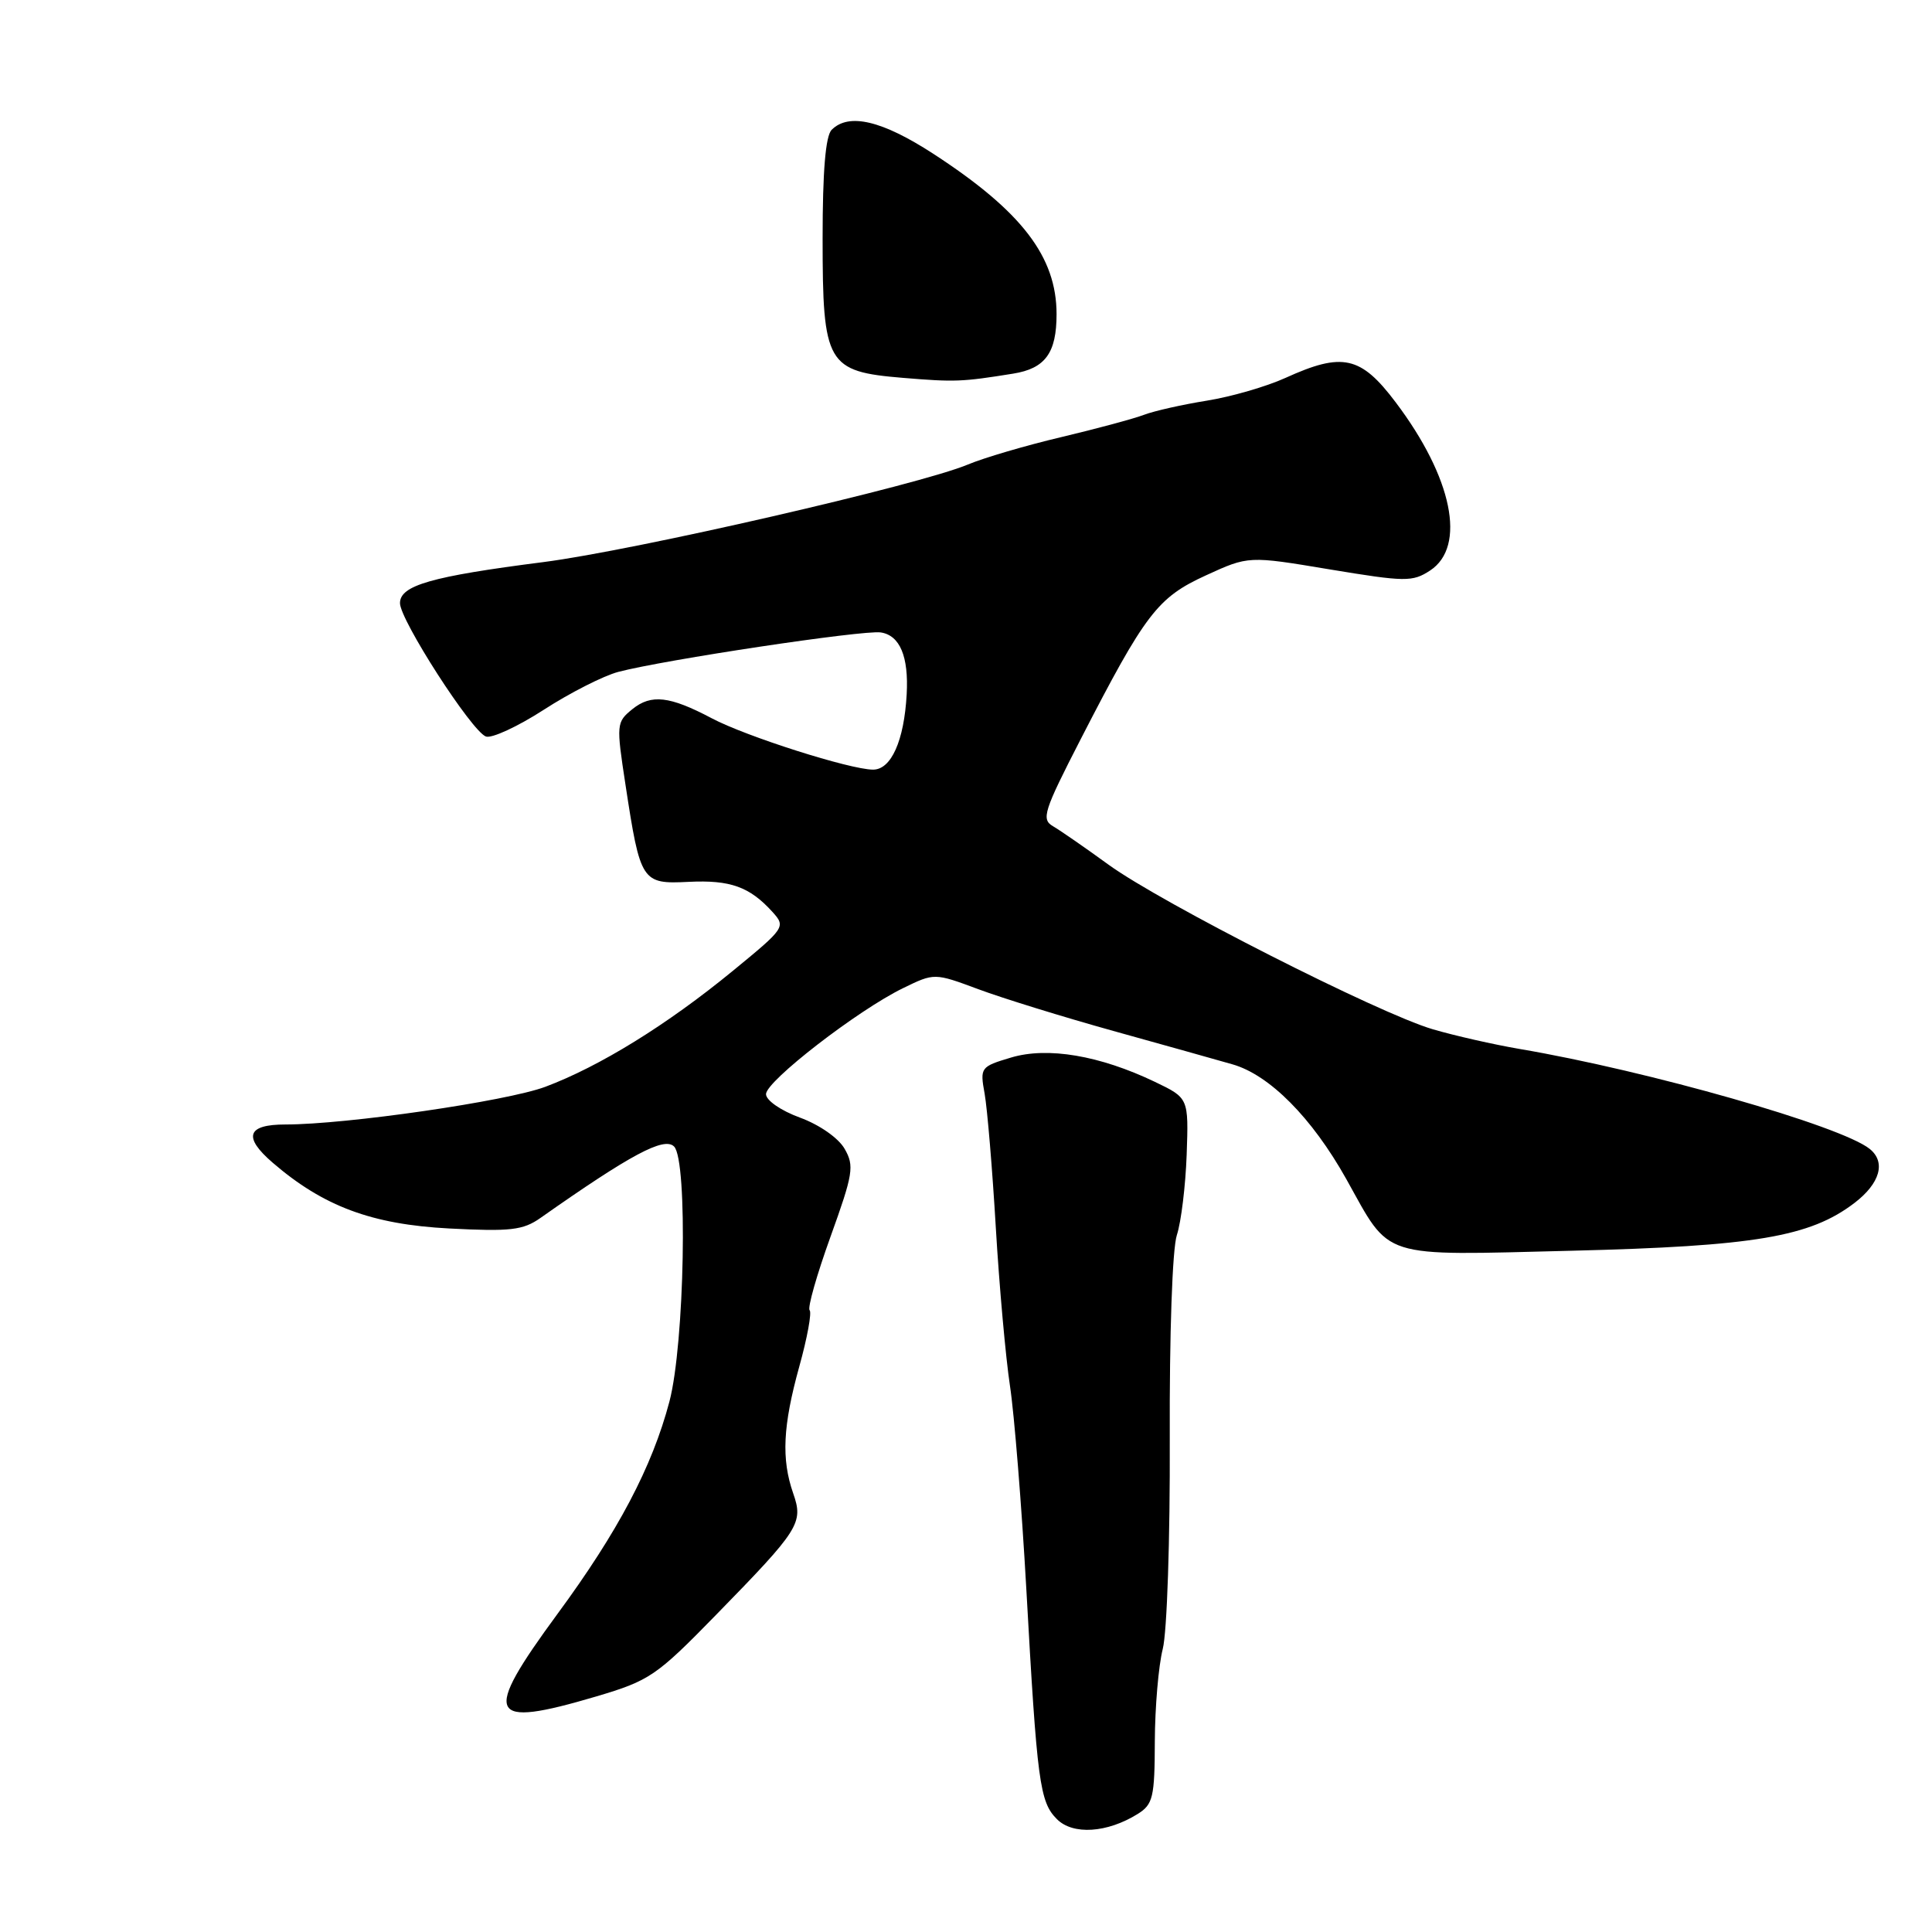 <?xml version="1.0" encoding="UTF-8" standalone="no"?>
<!DOCTYPE svg PUBLIC "-//W3C//DTD SVG 1.1//EN" "http://www.w3.org/Graphics/SVG/1.1/DTD/svg11.dtd" >
<svg xmlns="http://www.w3.org/2000/svg" xmlns:xlink="http://www.w3.org/1999/xlink" version="1.1" viewBox="0 0 256 256">
 <g >
 <path fill="currentColor"
d=" M 150.75 240.36 C 152.78 239.09 153.00 238.16 153.02 230.73 C 153.04 226.20 153.51 220.70 154.07 218.50 C 154.64 216.27 155.05 203.93 155.00 190.65 C 154.95 176.74 155.34 165.48 155.94 163.65 C 156.51 161.92 157.09 157.12 157.24 153.00 C 157.50 145.50 157.50 145.50 153.05 143.36 C 145.72 139.85 138.81 138.68 133.97 140.13 C 129.92 141.34 129.84 141.45 130.47 144.93 C 130.82 146.90 131.49 154.87 131.95 162.66 C 132.41 170.45 133.26 179.90 133.83 183.66 C 134.40 187.42 135.37 199.50 135.99 210.50 C 137.42 236.21 137.76 238.76 140.05 241.05 C 142.17 243.17 146.70 242.88 150.75 240.36 Z  M 79.00 224.79 C 86.08 222.69 86.97 222.08 94.83 214.03 C 105.96 202.64 106.48 201.82 105.10 197.87 C 103.52 193.33 103.73 188.94 105.91 181.07 C 106.97 177.27 107.58 173.91 107.28 173.61 C 106.98 173.31 108.22 168.94 110.04 163.89 C 113.05 155.54 113.22 154.49 111.92 152.23 C 111.11 150.80 108.59 149.04 106.00 148.09 C 103.46 147.16 101.50 145.80 101.50 144.98 C 101.50 143.26 113.64 133.87 119.65 130.94 C 123.81 128.91 123.81 128.91 129.65 131.08 C 132.87 132.28 140.90 134.76 147.50 136.60 C 154.10 138.43 161.21 140.43 163.31 141.03 C 168.21 142.43 173.84 148.10 178.39 156.23 C 184.37 166.94 182.56 166.36 208.23 165.73 C 232.51 165.13 239.83 163.89 245.71 159.41 C 249.12 156.81 249.92 153.99 247.75 152.24 C 243.97 149.18 218.37 141.88 201.34 138.99 C 197.95 138.41 192.77 137.24 189.84 136.38 C 182.69 134.28 153.91 119.67 146.88 114.57 C 143.80 112.33 140.49 110.04 139.53 109.48 C 137.95 108.56 138.29 107.50 143.18 97.98 C 151.78 81.26 153.37 79.18 159.79 76.24 C 165.44 73.65 165.44 73.65 176.21 75.45 C 186.23 77.11 187.16 77.12 189.49 75.60 C 194.34 72.42 192.46 63.27 184.93 53.30 C 180.31 47.17 177.89 46.64 170.34 50.07 C 167.84 51.21 163.15 52.57 159.91 53.09 C 156.67 53.61 152.94 54.45 151.60 54.96 C 150.27 55.47 145.33 56.80 140.62 57.92 C 135.91 59.03 130.36 60.67 128.28 61.54 C 121.86 64.25 84.13 72.92 72.00 74.48 C 57.13 76.38 53.00 77.57 53.00 79.92 C 53.00 82.15 62.47 96.86 64.38 97.59 C 65.13 97.88 68.58 96.29 72.05 94.05 C 75.51 91.81 79.96 89.55 81.92 89.03 C 87.99 87.43 114.37 83.46 116.70 83.80 C 119.24 84.18 120.42 86.99 120.14 92.00 C 119.80 98.17 118.08 102.00 115.67 101.98 C 112.61 101.96 98.84 97.58 94.30 95.17 C 88.74 92.23 86.29 91.95 83.80 93.96 C 81.67 95.69 81.65 95.95 82.88 103.98 C 84.85 116.89 85.03 117.16 91.25 116.85 C 96.77 116.58 99.33 117.50 102.35 120.83 C 104.14 122.81 104.05 122.95 97.07 128.67 C 88.38 135.80 79.45 141.31 72.25 144.01 C 67.13 145.92 45.91 149.00 37.82 149.00 C 32.72 149.00 32.17 150.65 36.14 154.07 C 42.85 159.85 49.26 162.24 59.52 162.78 C 67.64 163.20 69.31 163.01 71.62 161.38 C 83.58 152.97 88.00 150.60 89.32 151.92 C 91.16 153.77 90.72 178.06 88.70 185.72 C 86.41 194.38 81.92 202.91 73.87 213.85 C 63.83 227.52 64.55 229.06 79.00 224.79 Z  M 134.24 49.51 C 138.50 48.83 140.00 46.77 140.00 41.63 C 140.00 34.02 135.39 28.01 123.72 20.41 C 116.89 15.97 112.48 14.92 110.20 17.20 C 109.39 18.01 109.00 22.66 109.00 31.59 C 109.00 48.27 109.55 49.23 119.66 50.07 C 126.56 50.64 127.46 50.60 134.24 49.51 Z "/>
</g>
</svg>